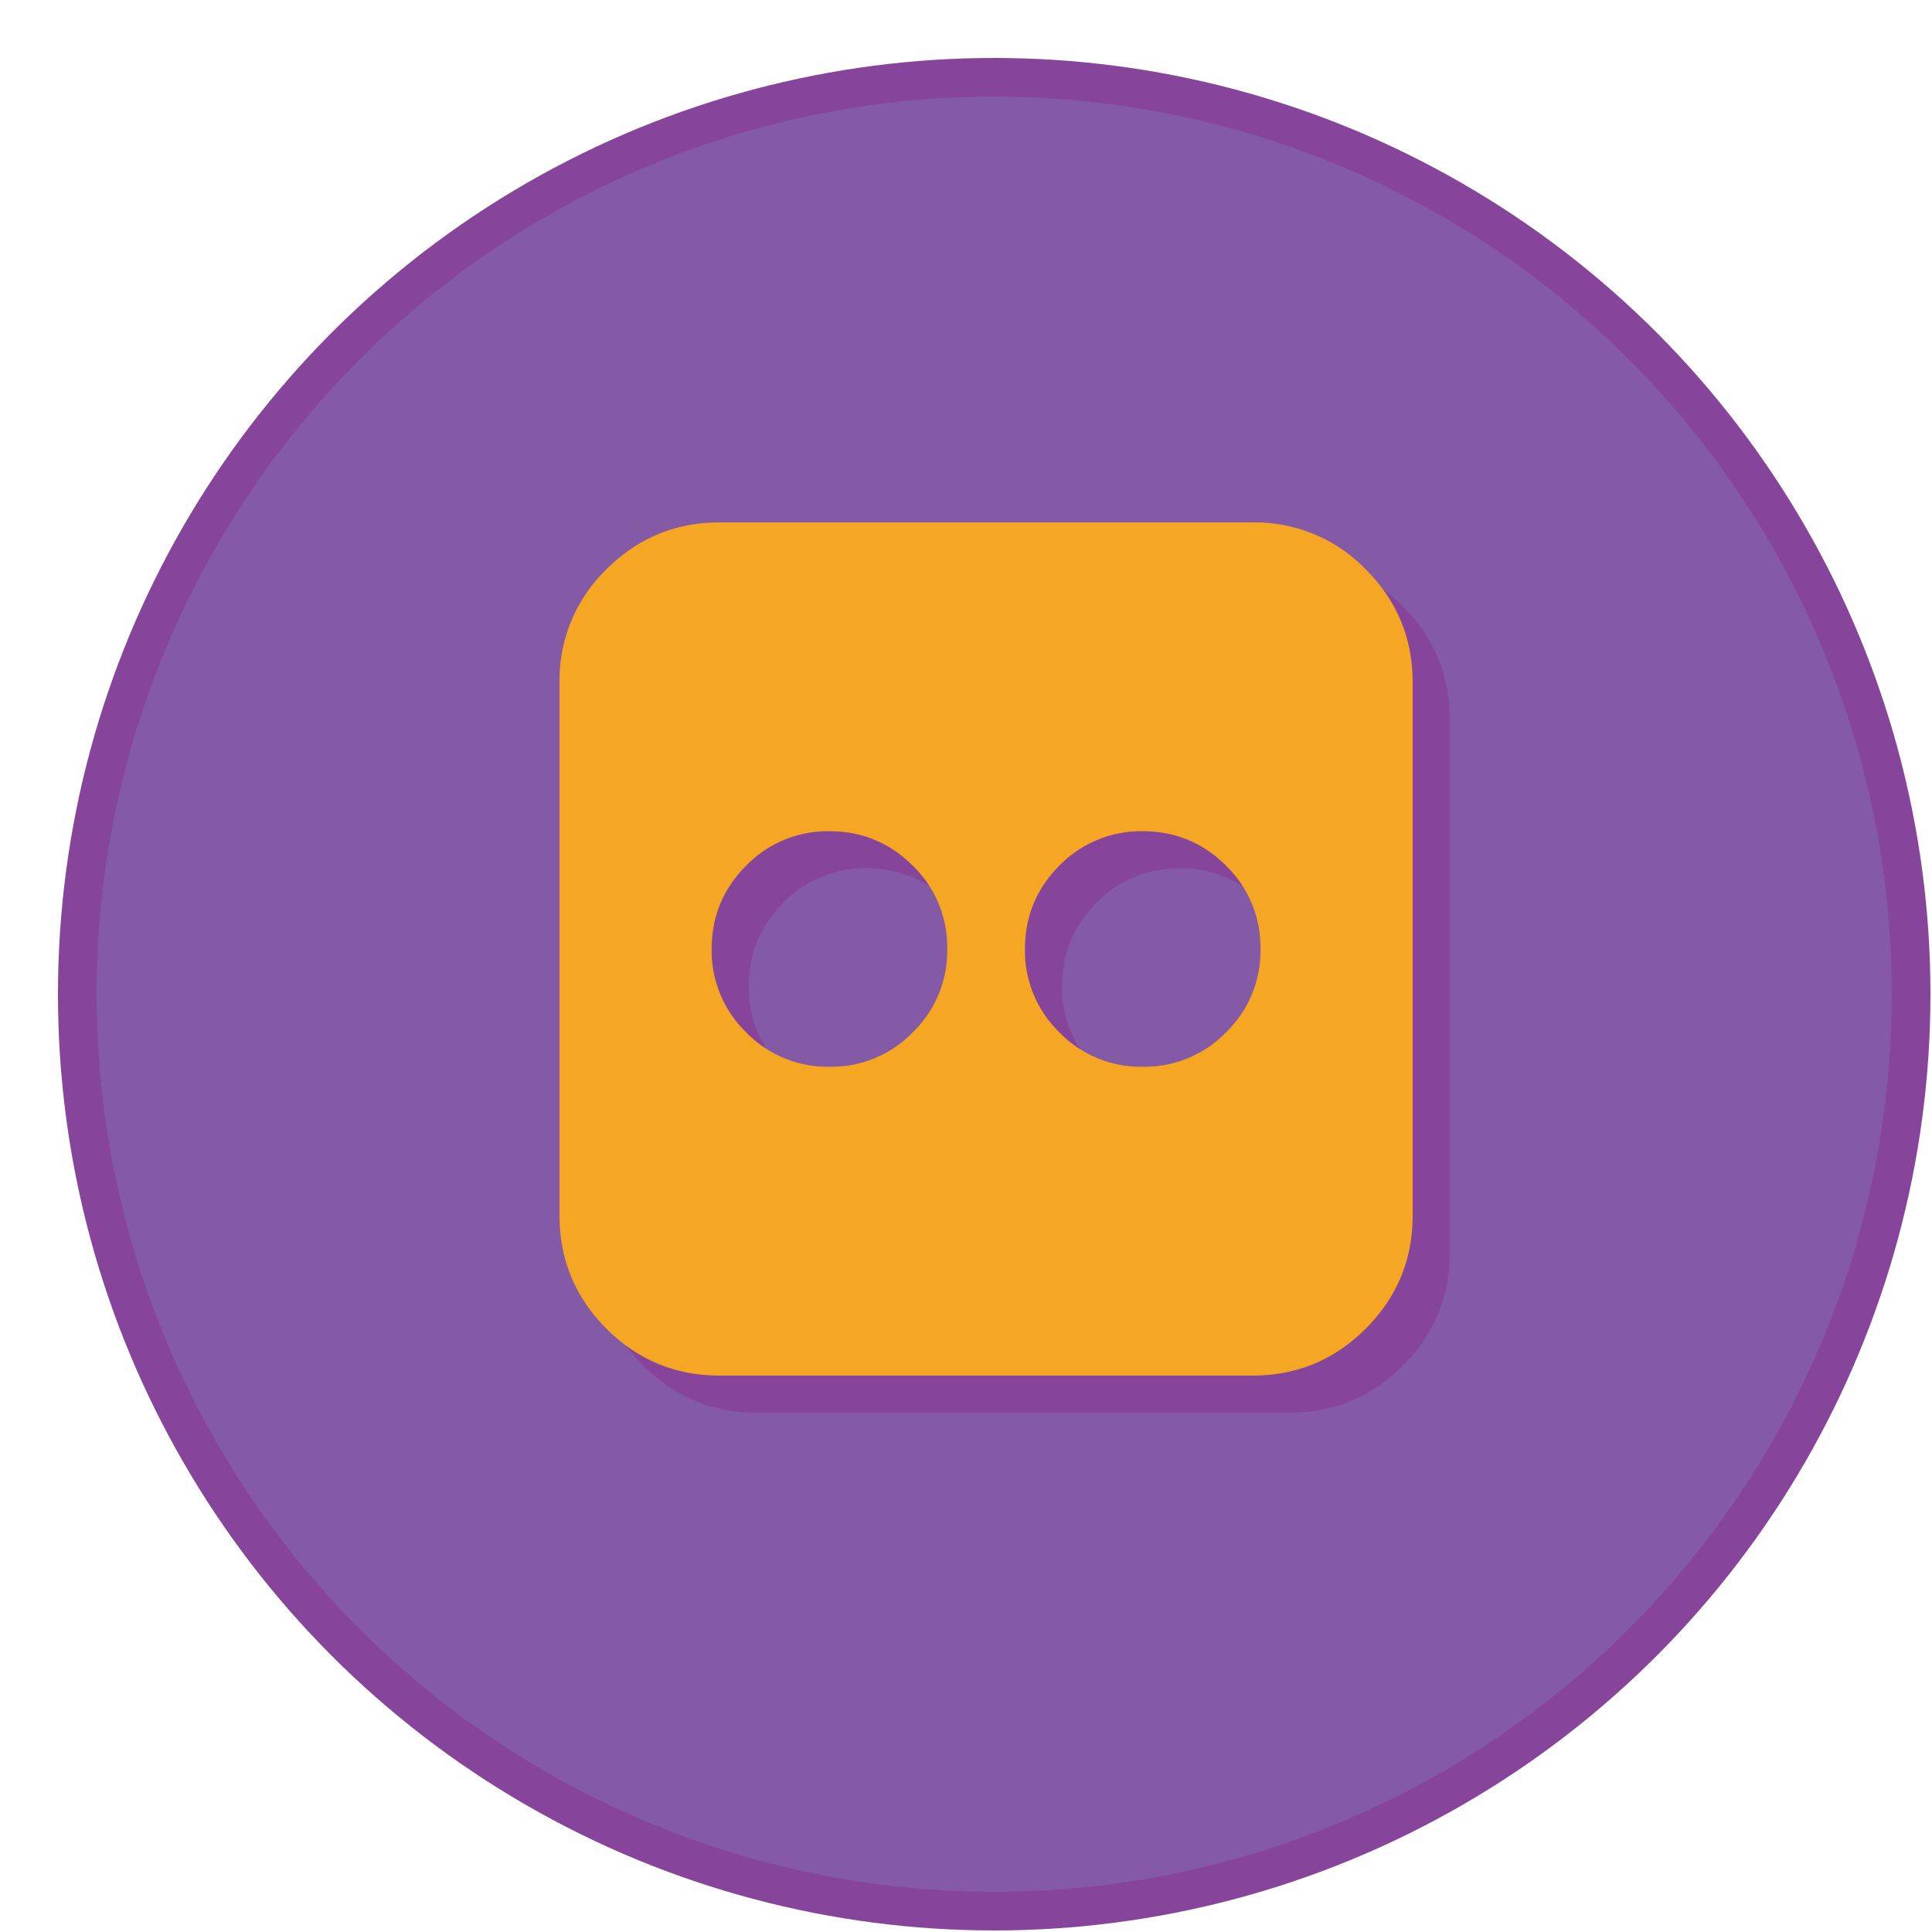 <svg xmlns="http://www.w3.org/2000/svg" width="25" height="25"><g fill="none" transform="translate(1 1)"><circle cx="11.865" cy="11.865" r="11.865" fill="#8459A5" stroke="#86449B" stroke-width=".5"/><path fill="#86449B" d="M17.152 6.847a1.994 1.994 0 0 0-1.462-.607h-6.9c-.57 0-1.058.203-1.463.607A1.995 1.995 0 0 0 6.72 8.31v6.9c0 .57.203 1.058.607 1.463.405.404.893.607 1.463.607h6.9c.57 0 1.058-.203 1.462-.607.405-.405.608-.893.608-1.463v-6.9c0-.57-.203-1.058-.608-1.463zm-5.86 5.991a1.469 1.469 0 0 1-1.079.446 1.469 1.469 0 0 1-1.078-.446 1.469 1.469 0 0 1-.446-1.078c0-.422.15-.781.446-1.078a1.469 1.469 0 0 1 1.078-.446c.422 0 .78.149 1.078.446.291.282.453.672.446 1.078.007.406-.155.796-.446 1.078zm4.053 0a1.468 1.468 0 0 1-1.078.446 1.469 1.469 0 0 1-1.079-.446 1.469 1.469 0 0 1-.445-1.078c0-.422.149-.781.445-1.078a1.469 1.469 0 0 1 1.079-.446c.421 0 .781.149 1.078.446.29.282.452.672.446 1.078.006.406-.155.796-.446 1.078z"/><path fill="#F5A623" d="M16.672 6.367a1.994 1.994 0 0 0-1.462-.607h-6.9c-.57 0-1.058.203-1.463.607A1.995 1.995 0 0 0 6.24 7.83v6.9c0 .57.203 1.058.607 1.463.405.404.893.607 1.463.607h6.9c.57 0 1.058-.203 1.462-.607.405-.405.608-.893.608-1.463v-6.9c0-.57-.203-1.058-.608-1.463zm-5.86 5.991a1.469 1.469 0 0 1-1.079.446 1.469 1.469 0 0 1-1.078-.446 1.469 1.469 0 0 1-.446-1.078c0-.422.15-.781.446-1.078a1.469 1.469 0 0 1 1.078-.446c.422 0 .78.149 1.078.446.291.282.453.672.446 1.078.007.406-.155.796-.446 1.078zm4.053 0a1.468 1.468 0 0 1-1.078.446 1.469 1.469 0 0 1-1.079-.446 1.469 1.469 0 0 1-.445-1.078c0-.422.149-.781.445-1.078a1.469 1.469 0 0 1 1.079-.446c.421 0 .781.149 1.078.446.29.282.452.672.446 1.078.006.406-.155.796-.446 1.078z"/></g></svg>
